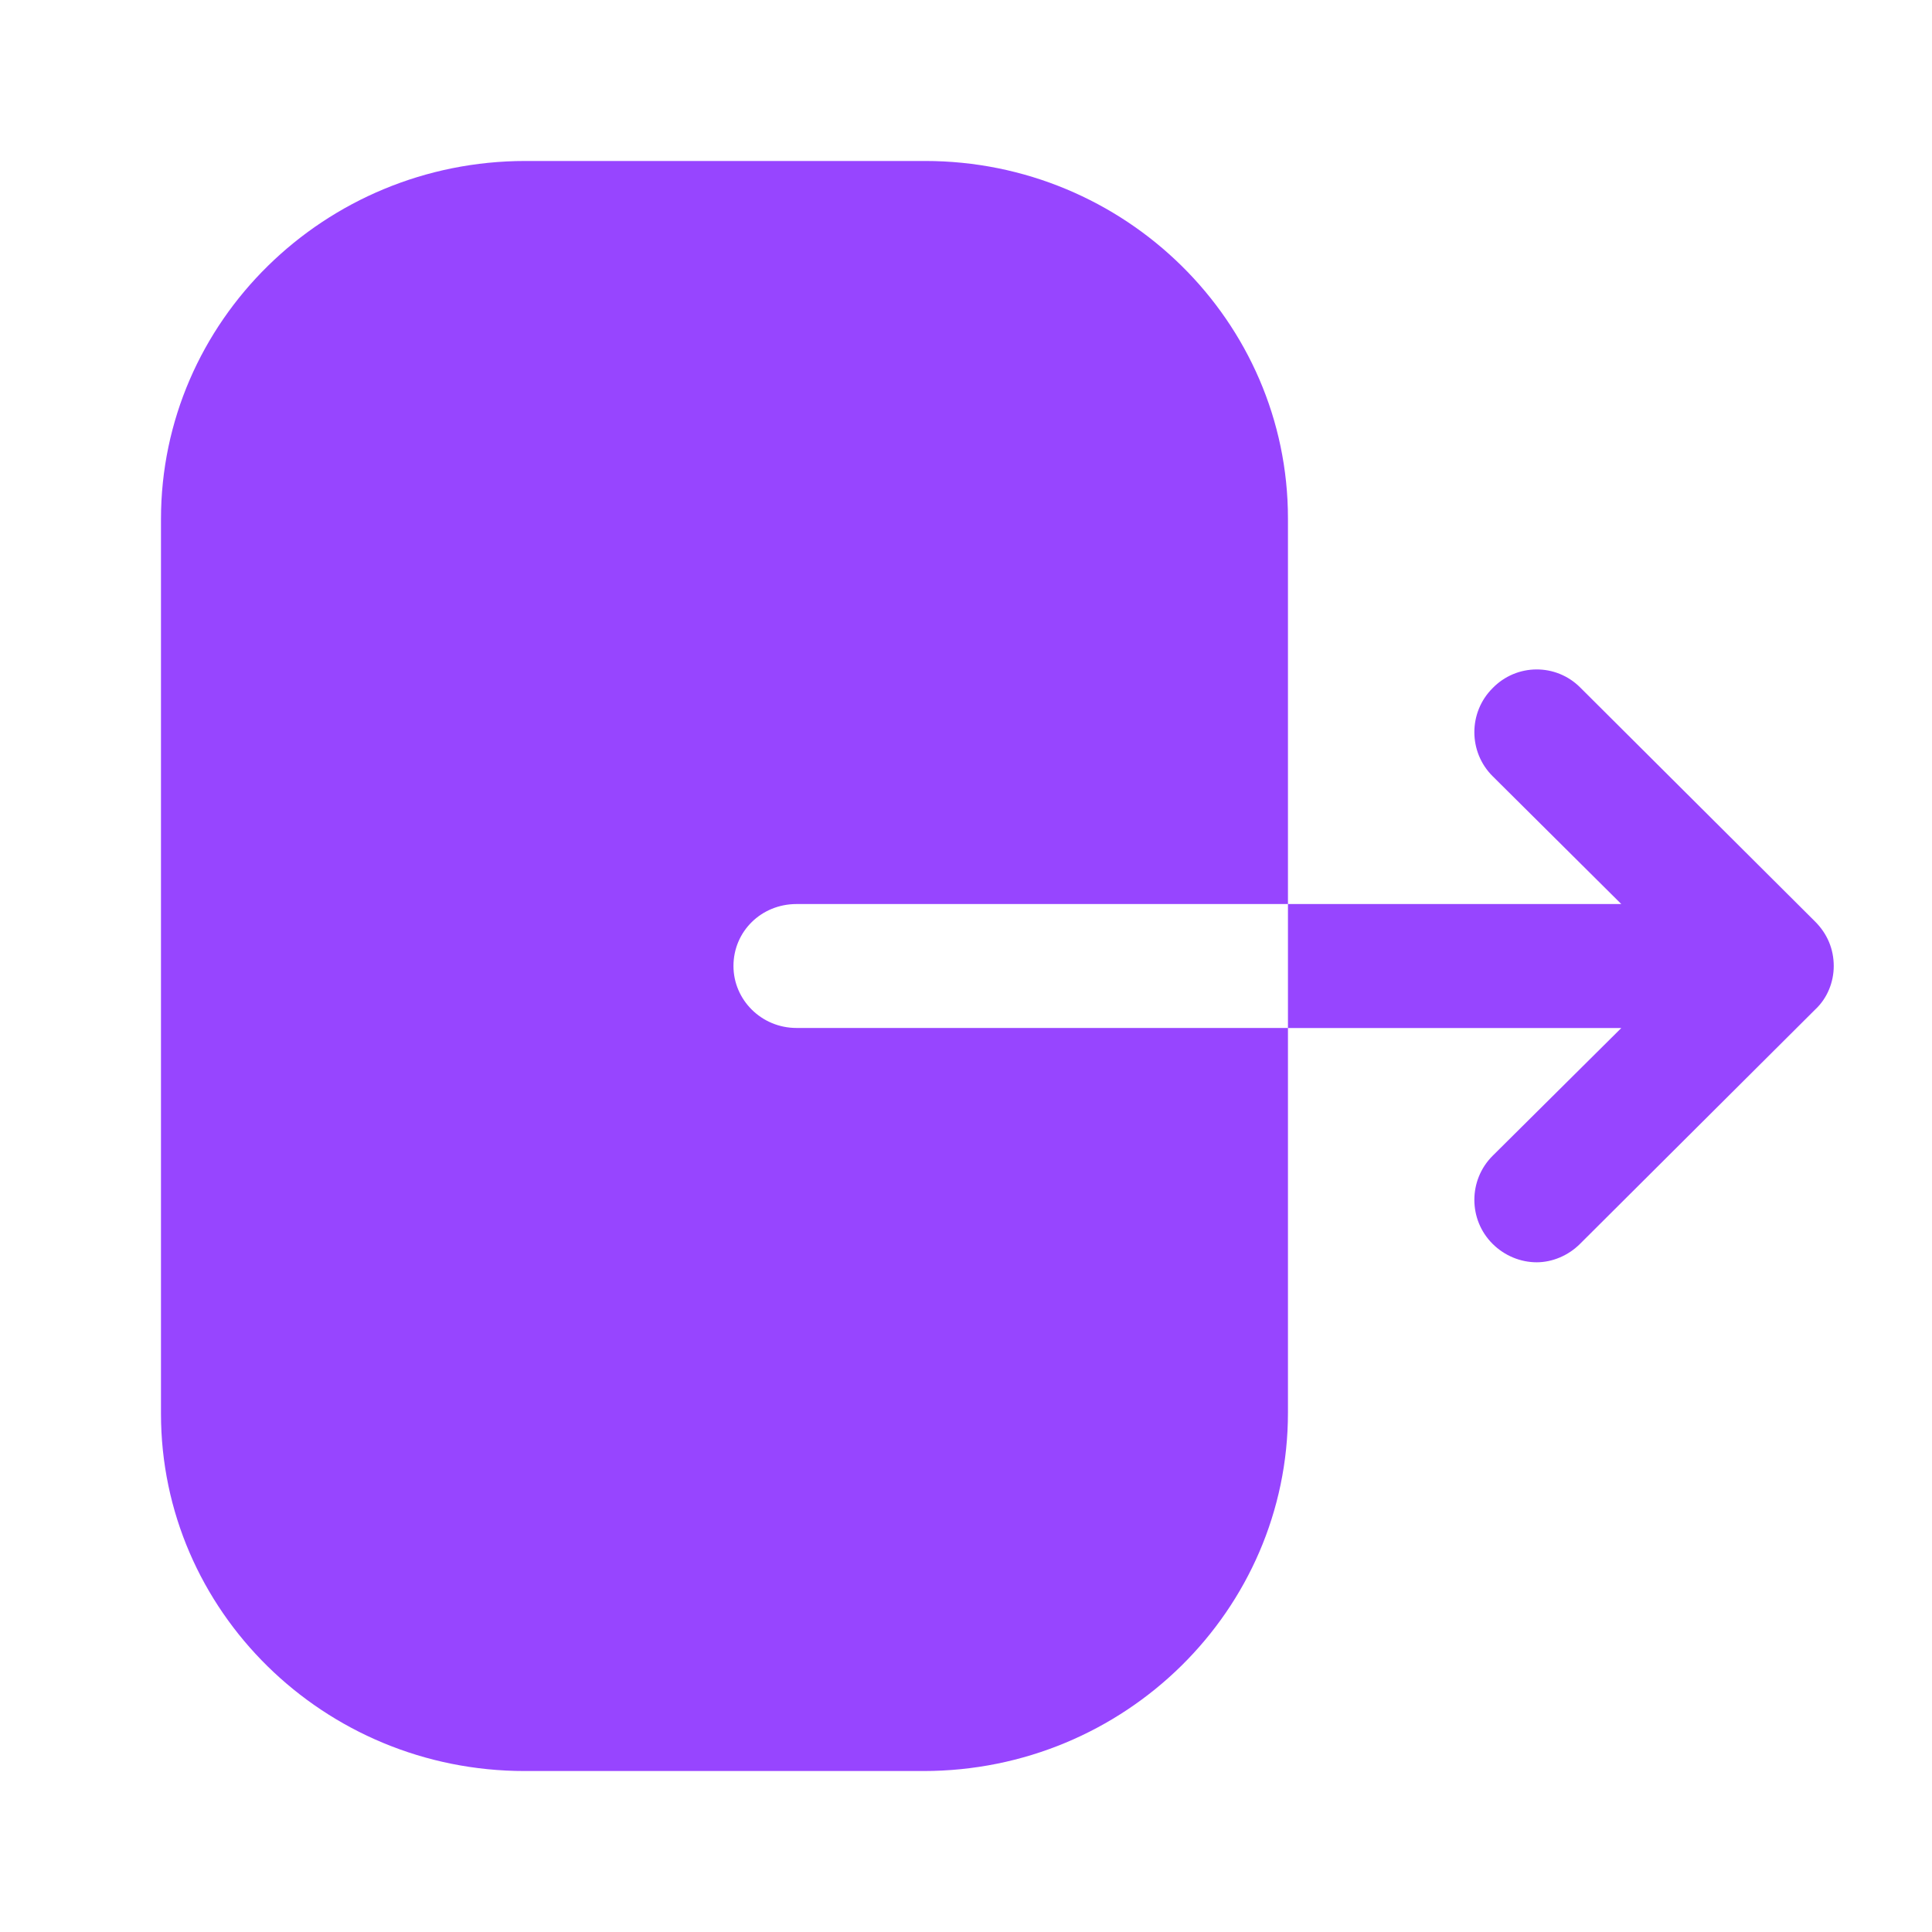 <svg width="28" height="28" viewBox="0 0 28 28" fill="none" xmlns="http://www.w3.org/2000/svg">
<g id="Iconly/Bold/Logout">
<g id="Logout">
<path id="Logout_2" fill-rule="evenodd" clip-rule="evenodd" d="M11.544 13.102C11.034 13.102 10.63 13.498 10.63 14C10.63 14.49 11.034 14.898 11.544 14.898H18.666V20.475C18.666 23.333 16.304 25.667 13.384 25.667H7.603C4.695 25.667 2.333 23.345 2.333 20.487V7.525C2.333 4.655 4.707 2.333 7.615 2.333H13.408C16.304 2.333 18.666 4.655 18.666 7.513V13.102H11.544ZM22.901 9.963L26.308 13.358C26.483 13.534 26.576 13.755 26.576 14C26.576 14.233 26.483 14.467 26.308 14.63L22.901 18.025C22.727 18.2 22.493 18.294 22.271 18.294C22.038 18.294 21.805 18.2 21.63 18.025C21.28 17.675 21.28 17.104 21.63 16.753L23.497 14.899H18.666V13.102H23.497L21.63 11.247C21.28 10.897 21.28 10.325 21.63 9.975C21.98 9.613 22.552 9.613 22.901 9.963Z" fill="#9745FF"/>
</g>
</g>
</svg>
